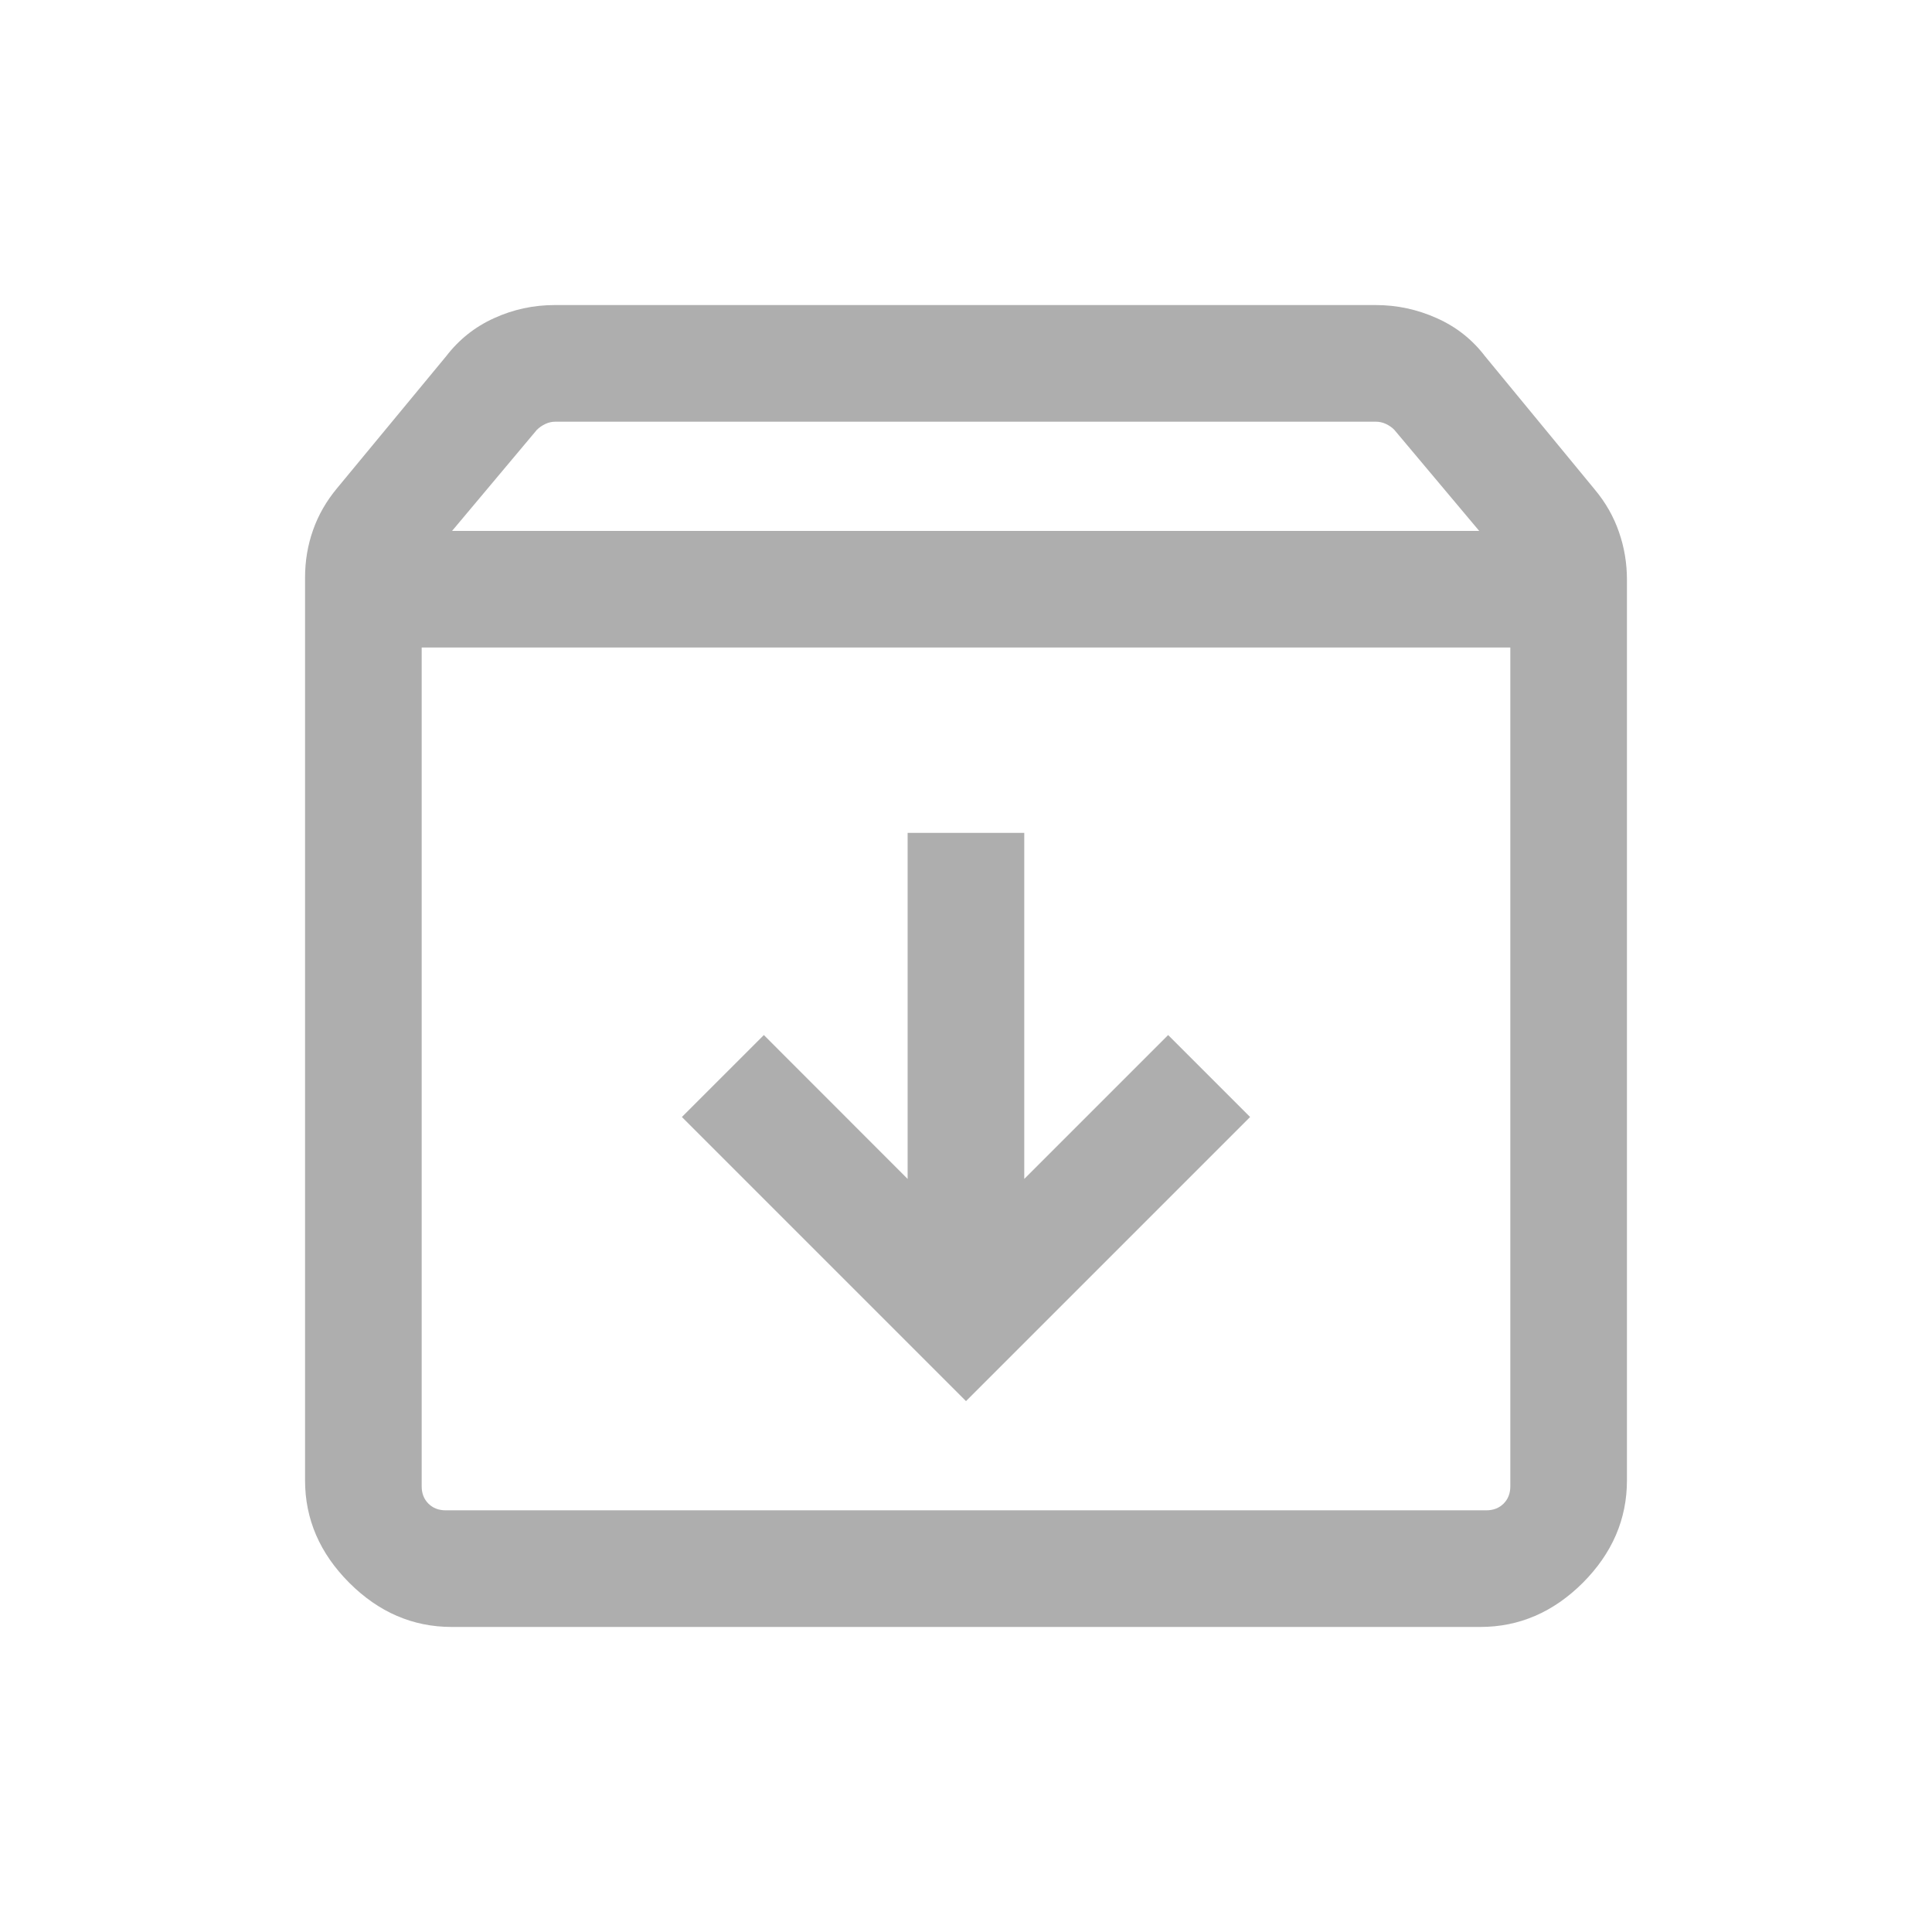<svg width="19" height="19" viewBox="0 0 19 19" fill="none" xmlns="http://www.w3.org/2000/svg">
<path d="M9.5 13.779L12.294 10.985L11.488 10.179L10.073 11.594V8.191H8.926V11.594L7.512 10.179L6.706 10.985L9.5 13.779ZM4.147 6.368V14.618C4.147 14.686 4.169 14.743 4.213 14.787C4.257 14.831 4.314 14.853 4.382 14.853H14.618C14.686 14.853 14.743 14.831 14.787 14.787C14.831 14.743 14.853 14.686 14.853 14.618V6.368H4.147ZM4.441 16C4.06 16 3.724 15.855 3.435 15.566C3.145 15.276 3 14.94 3 14.559V5.681C3 5.517 3.026 5.361 3.079 5.212C3.131 5.064 3.21 4.927 3.315 4.801L4.388 3.503C4.514 3.339 4.671 3.214 4.859 3.129C5.047 3.043 5.246 3 5.456 3H13.529C13.739 3 13.939 3.043 14.13 3.129C14.321 3.214 14.479 3.339 14.604 3.503L15.685 4.816C15.79 4.942 15.869 5.08 15.921 5.231C15.974 5.382 16 5.539 16 5.703V14.559C16 14.94 15.855 15.276 15.566 15.566C15.276 15.855 14.94 16 14.559 16H4.441ZM4.446 5.221H14.547L13.713 4.228C13.689 4.203 13.661 4.184 13.629 4.169C13.597 4.154 13.564 4.147 13.529 4.147H5.463C5.429 4.147 5.396 4.154 5.364 4.169C5.332 4.184 5.304 4.203 5.279 4.228L4.446 5.221Z" fill="#AEAEAE"/>
</svg>
